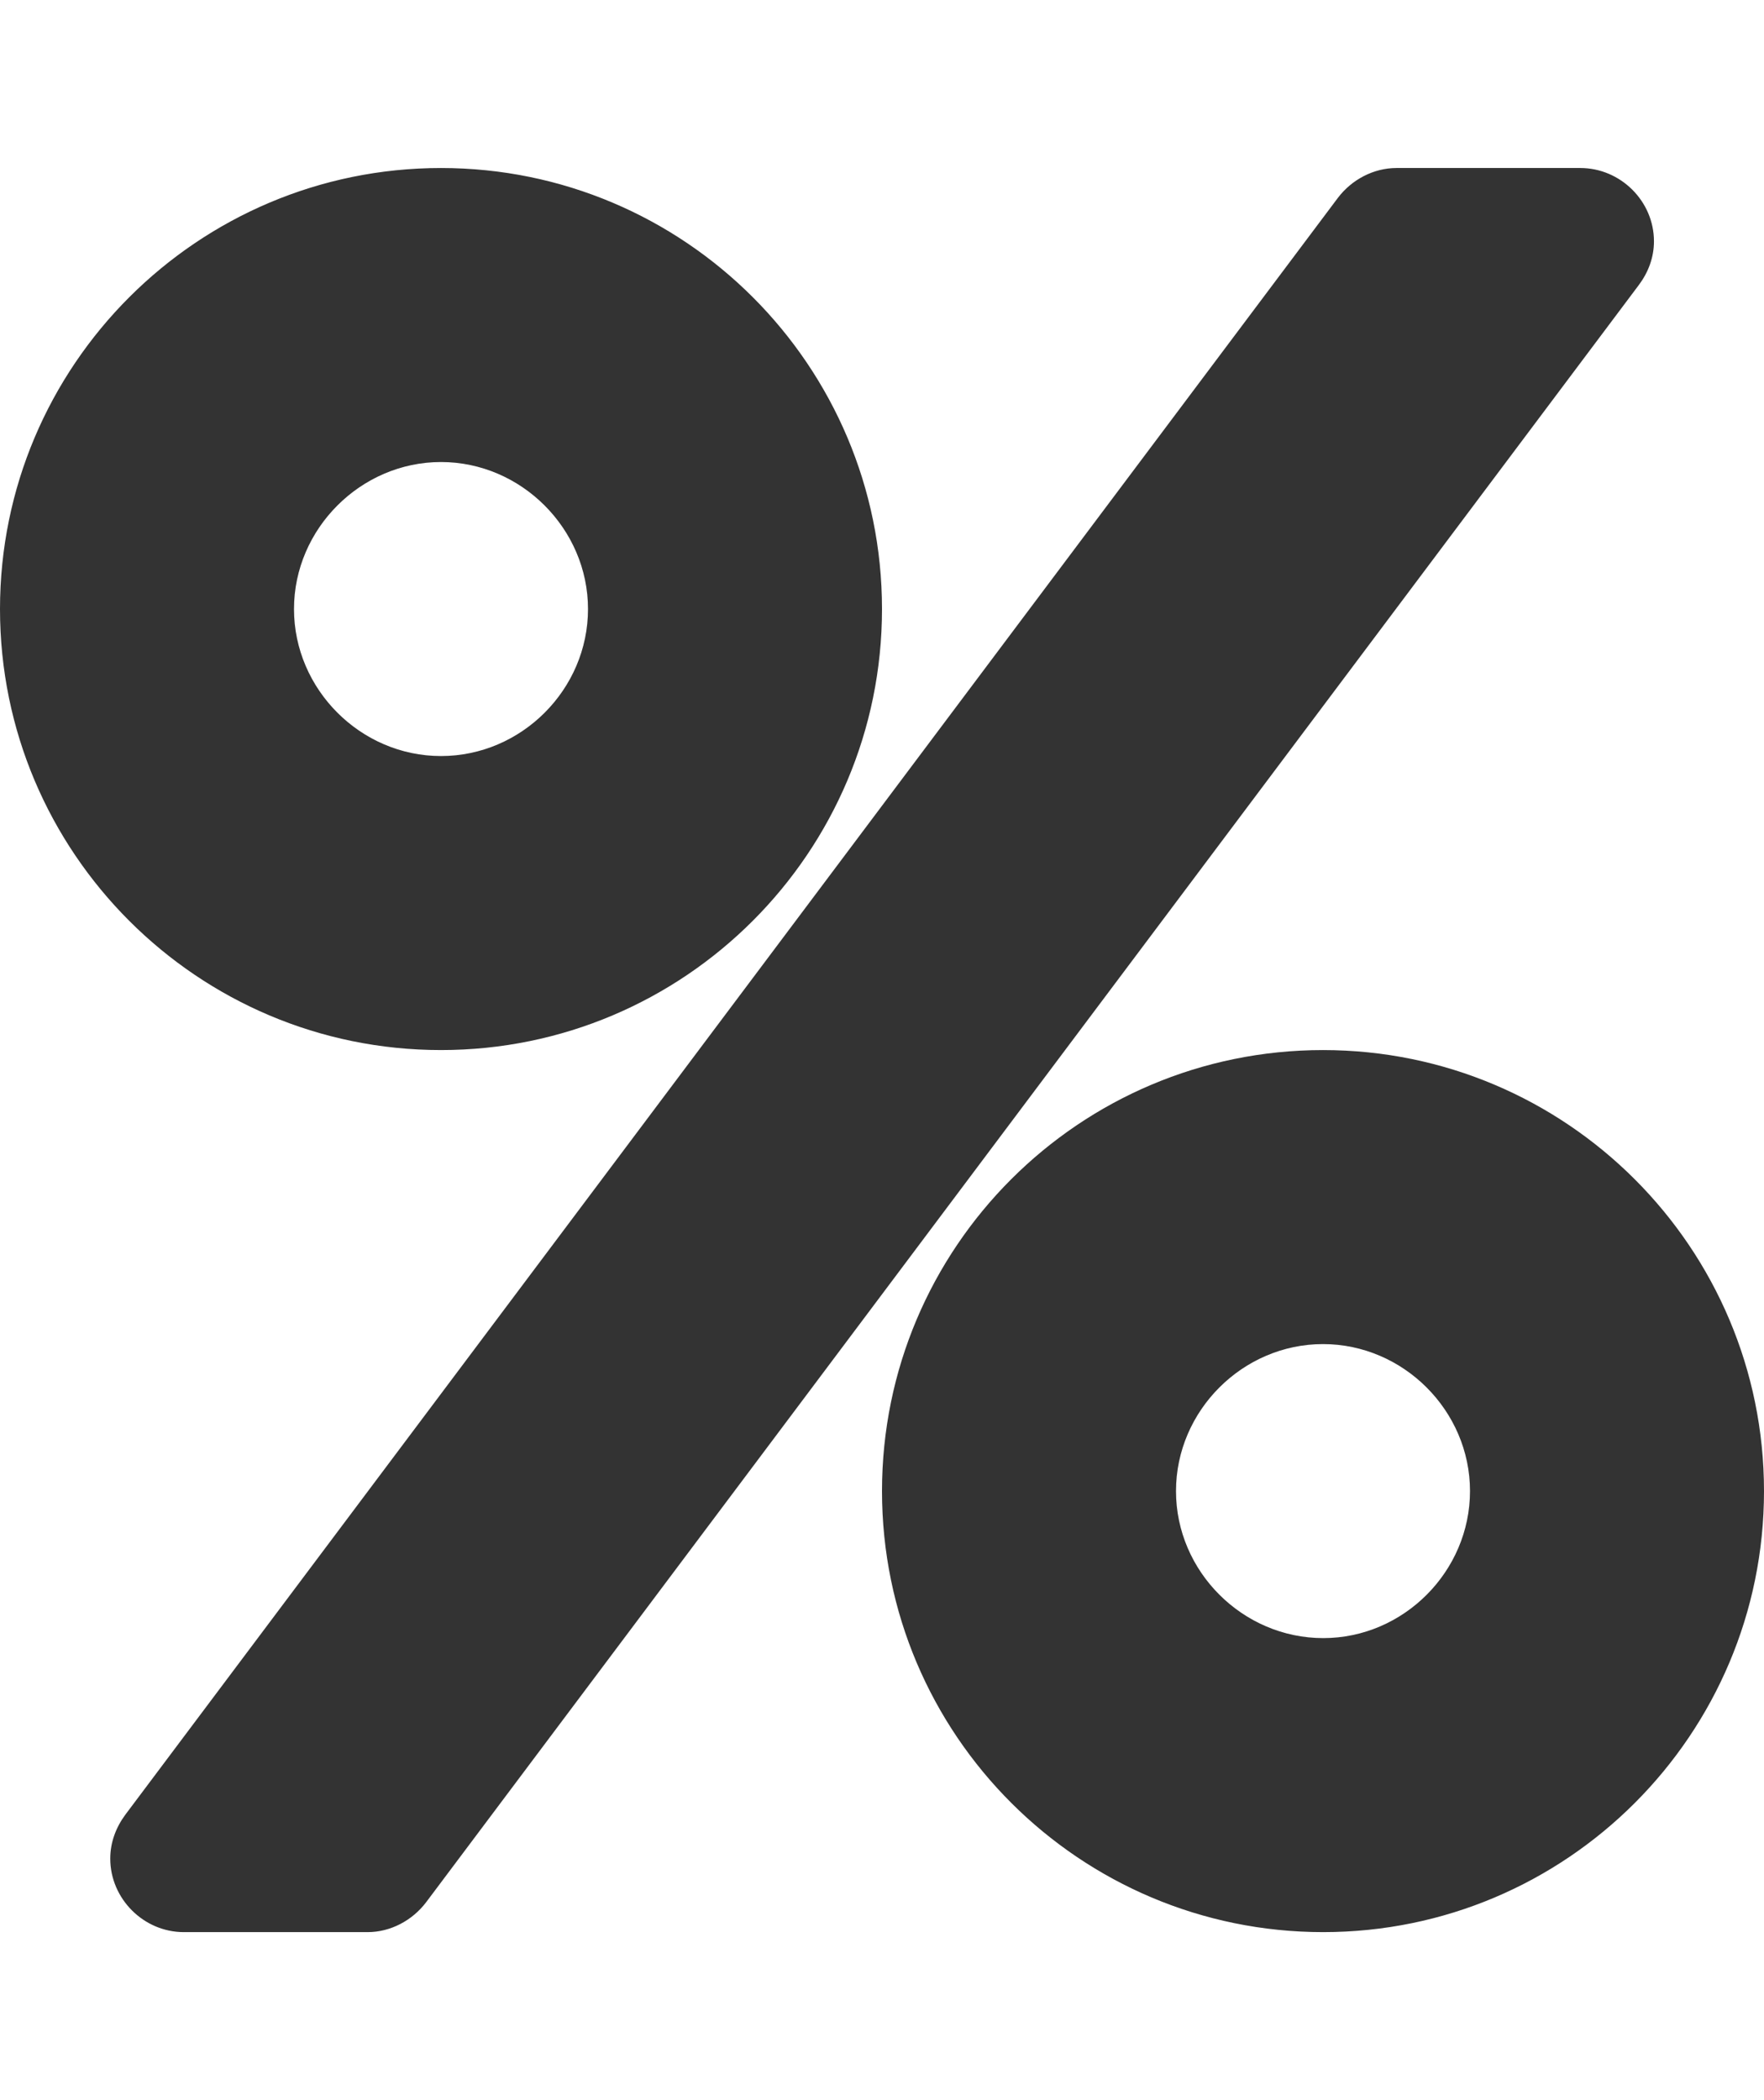 <?xml version="1.0" encoding="utf-8"?>
<!-- Generator: Adobe Illustrator 26.0.2, SVG Export Plug-In . SVG Version: 6.00 Build 0)  -->
<svg version="1.1" id="Calque_1" xmlns="http://www.w3.org/2000/svg" xmlns:xlink="http://www.w3.org/1999/xlink" x="0px" y="0px"
	 viewBox="0 0 840 1000" style="enable-background:new 0 0 840 1000;" xml:space="preserve">
<style type="text/css">
	.st0{fill:#333333;}
</style>
<path class="st0" d="M700,710c0-38.3-31.8-70-70-70S560,671.7,560,710s31.8,70,70.1,70S700,748.2,700,710z M280,290
	c0-38.2-31.8-70-70-70s-70,31.8-70,70s31.7,70,70,70S280,328.3,280,290z M840,710c0,115.9-94,210-209.9,210S420,826,420,710
	s94.1-210,210-210S840,594.1,840,710z M787.6,114.9c0,7.7-2.7,14.8-7.2,20.8L202.9,905.8c-6.6,8.7-17,14.2-27.8,14.2H87.5
	c-19.1,0-35-15.9-35-35c0-7.7,2.7-14.8,7.1-20.8L637.1,94.2c6.6-8.7,17-14.2,27.9-14.2h87.5C771.7,80,787.6,95.8,787.6,114.9
	L787.6,114.9z M420,290c0,115.9-94.1,210-210,210S0,405.9,0,290S94.1,80,210,80S420,174,420,290L420,290z"/>
</svg>
